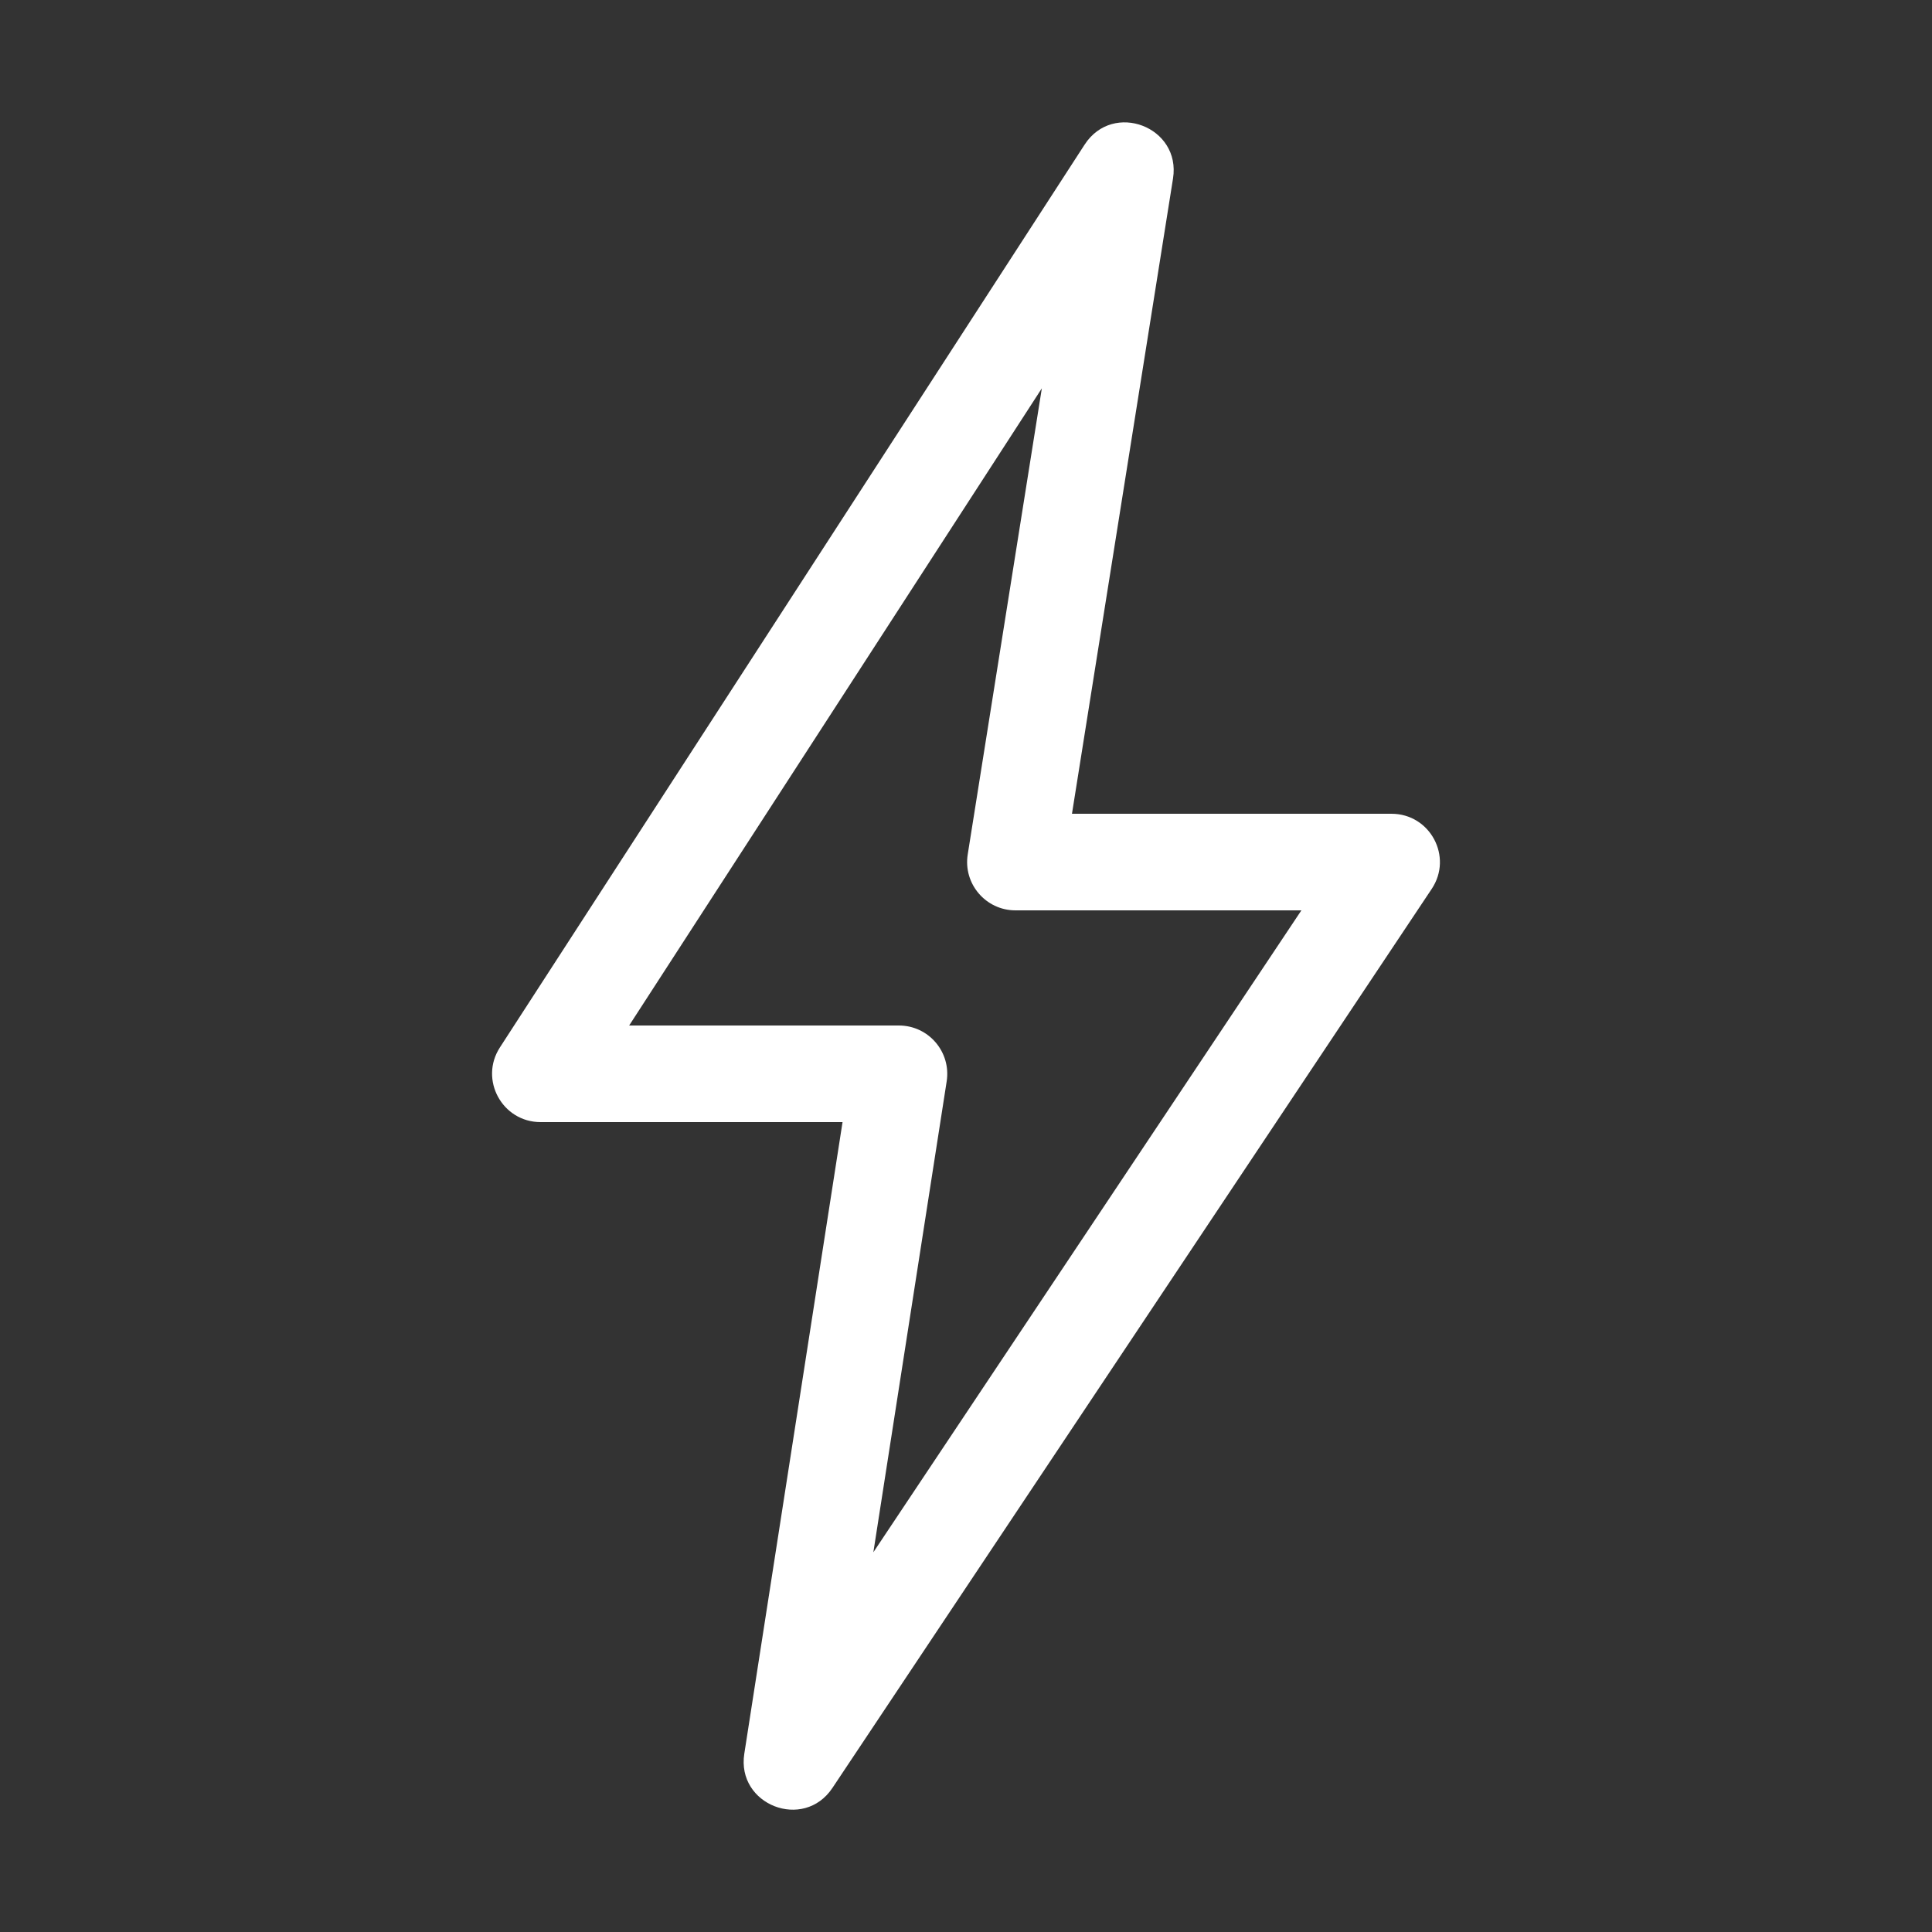 <svg width="20" height="20" viewBox="0 0 20 20" fill="none" xmlns="http://www.w3.org/2000/svg">
<rect x="0" y="0" width="20" height="20" fill="#333333" stroke="none"/>
<path fill-rule="evenodd" clip-rule="evenodd" d="M10.785 4.02L6.513 10.616H9.305C9.613 10.616 9.847 10.89 9.8 11.194L9.041 16.069L13.472 9.424H10.512C10.204 9.424 9.969 9.148 10.018 8.844L10.785 4.02ZM11.228 1.497C11.522 1.043 12.228 1.313 12.143 1.848L11.097 8.424H14.404C14.805 8.424 15.043 8.869 14.821 9.202L8.617 18.509C8.319 18.956 7.622 18.684 7.705 18.154L8.722 11.616H5.596C5.199 11.616 4.959 11.176 5.175 10.843L11.228 1.497Z" fill="white"/>
</svg>

